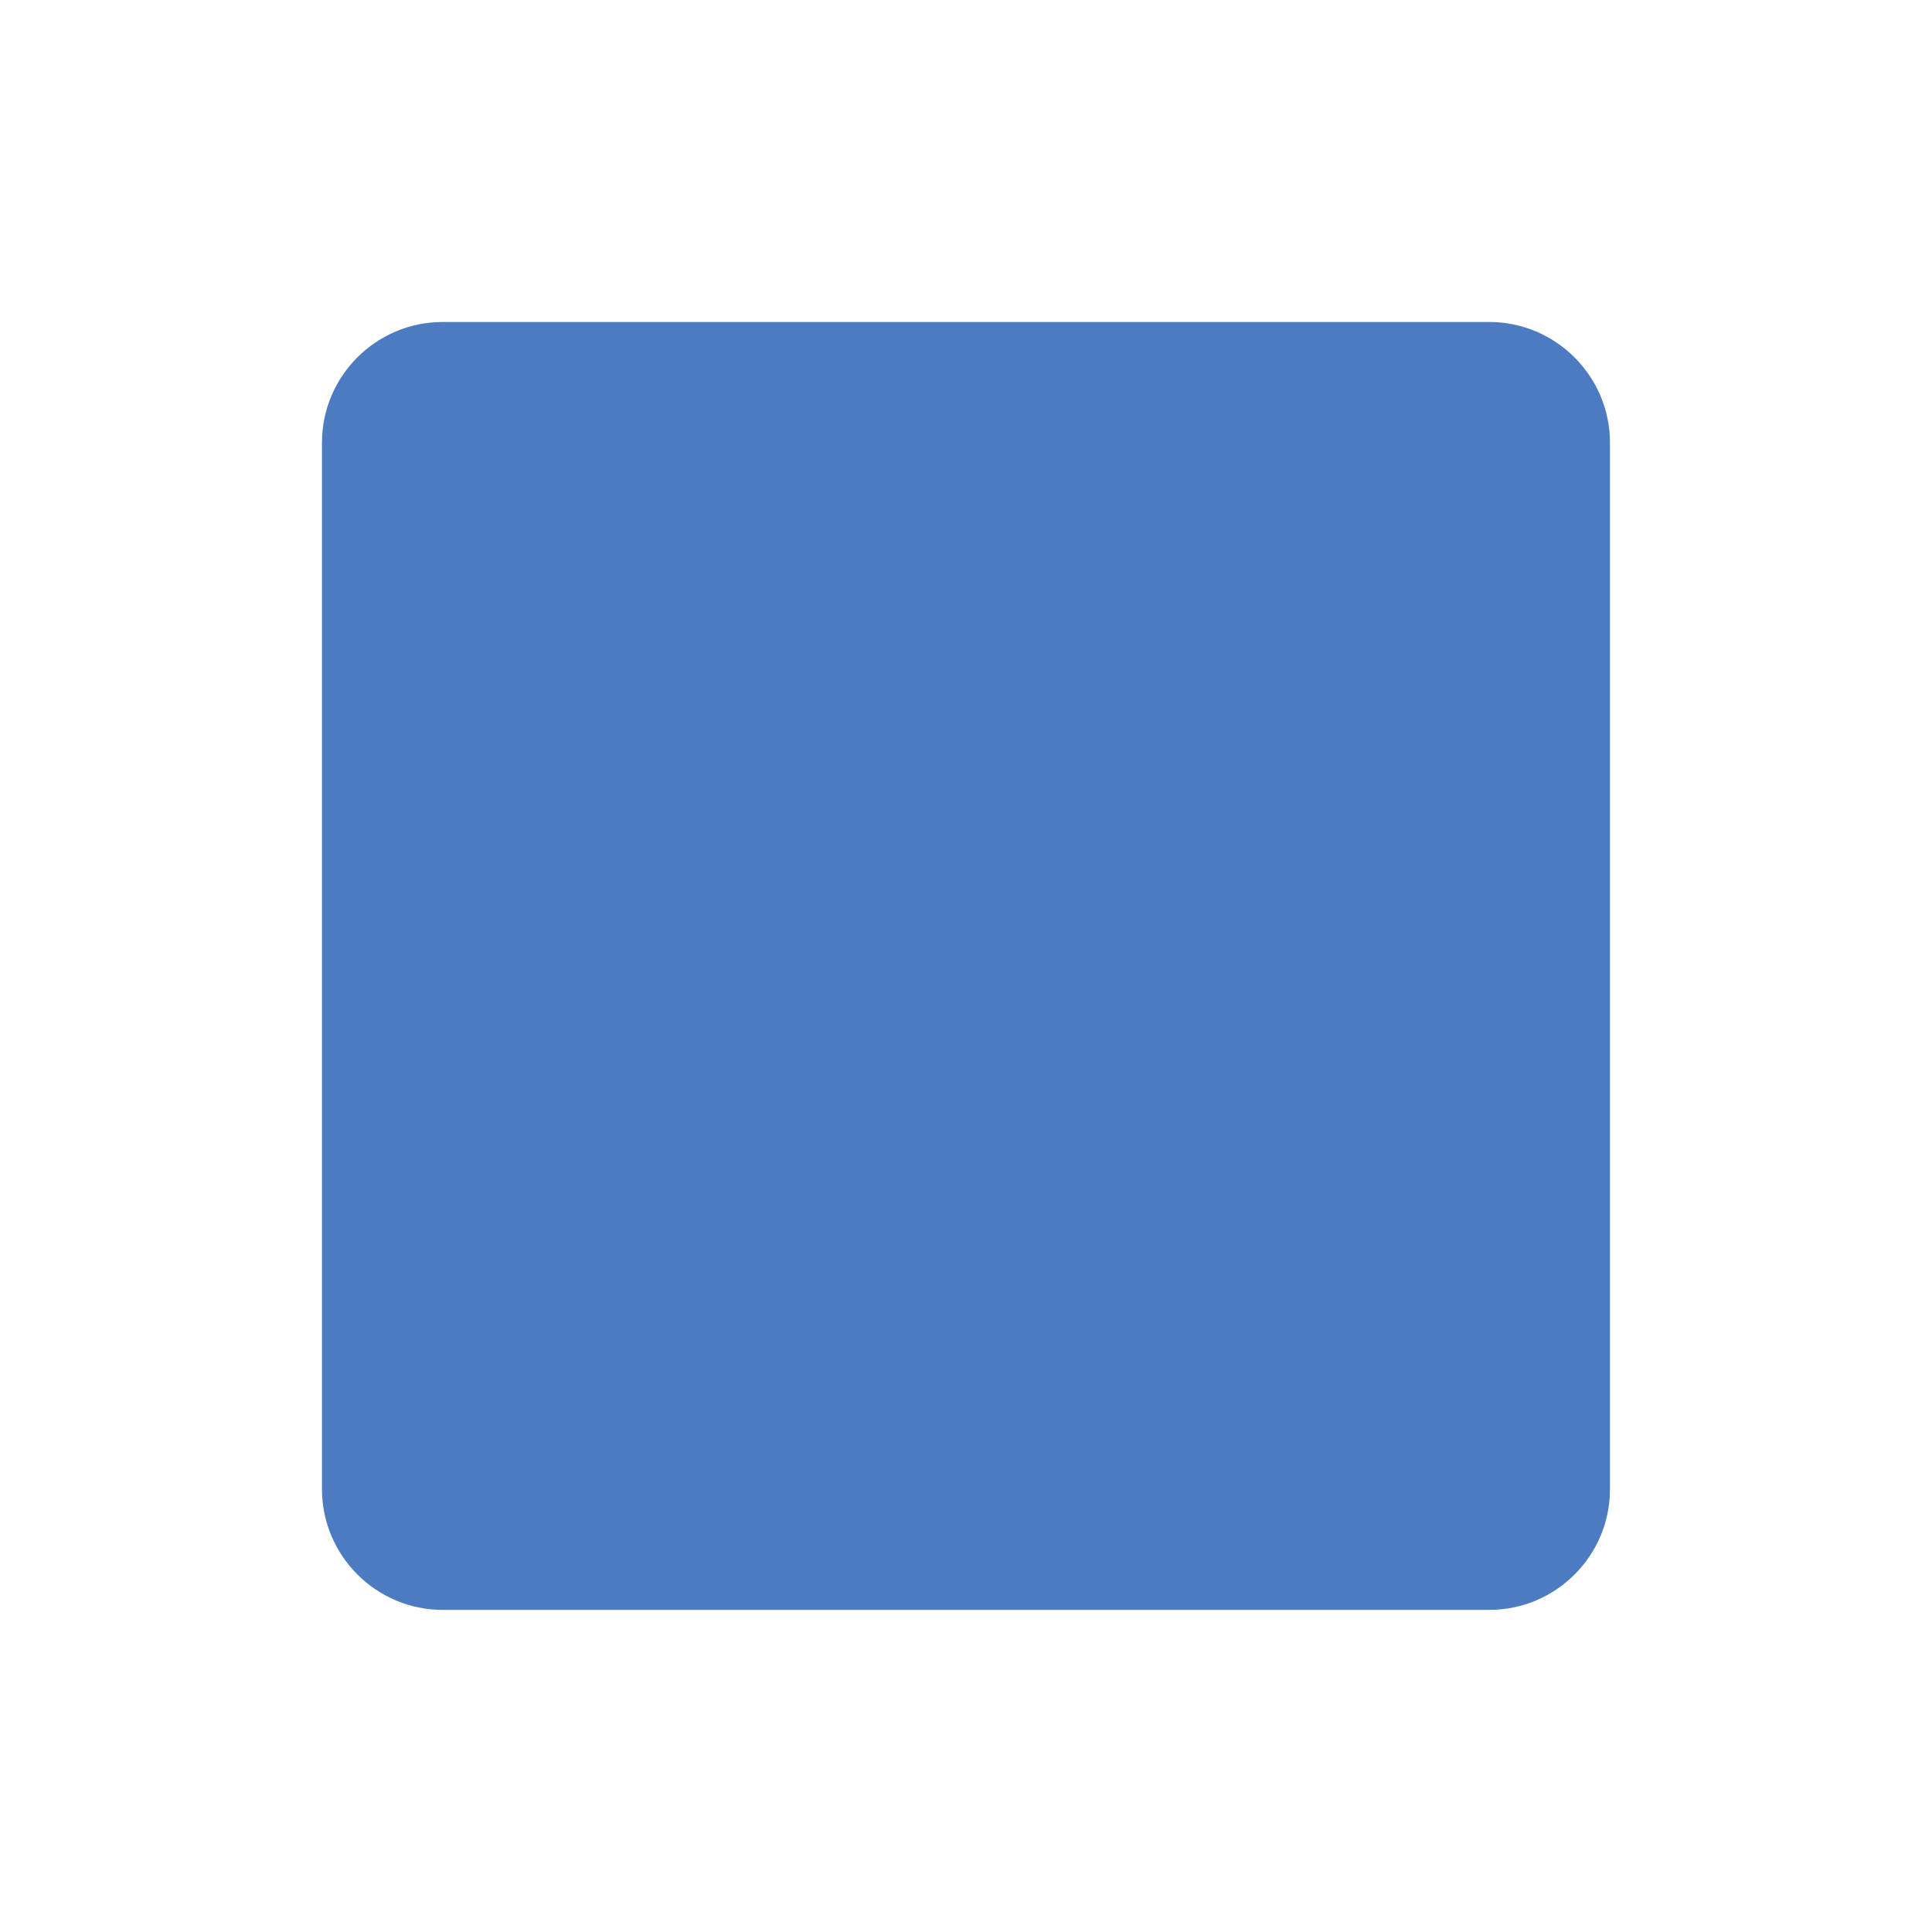 <!-- Generated by IcoMoon.io -->
<svg version="1.1" xmlns="http://www.w3.org/2000/svg" width="32" height="32" viewBox="0 0 32 32">
<title>stop</title>
<path fill="#4c7bc1" d="M24.666 5.333c1.105 0 2 0.902 2 1.998v17.336c0 1.104-0.899 1.998-2 1.998h-17.333c-1.105 0-2-0.902-2-1.998v-17.336c0-1.104 0.899-1.998 2-1.998h17.333z"></path>
</svg>
